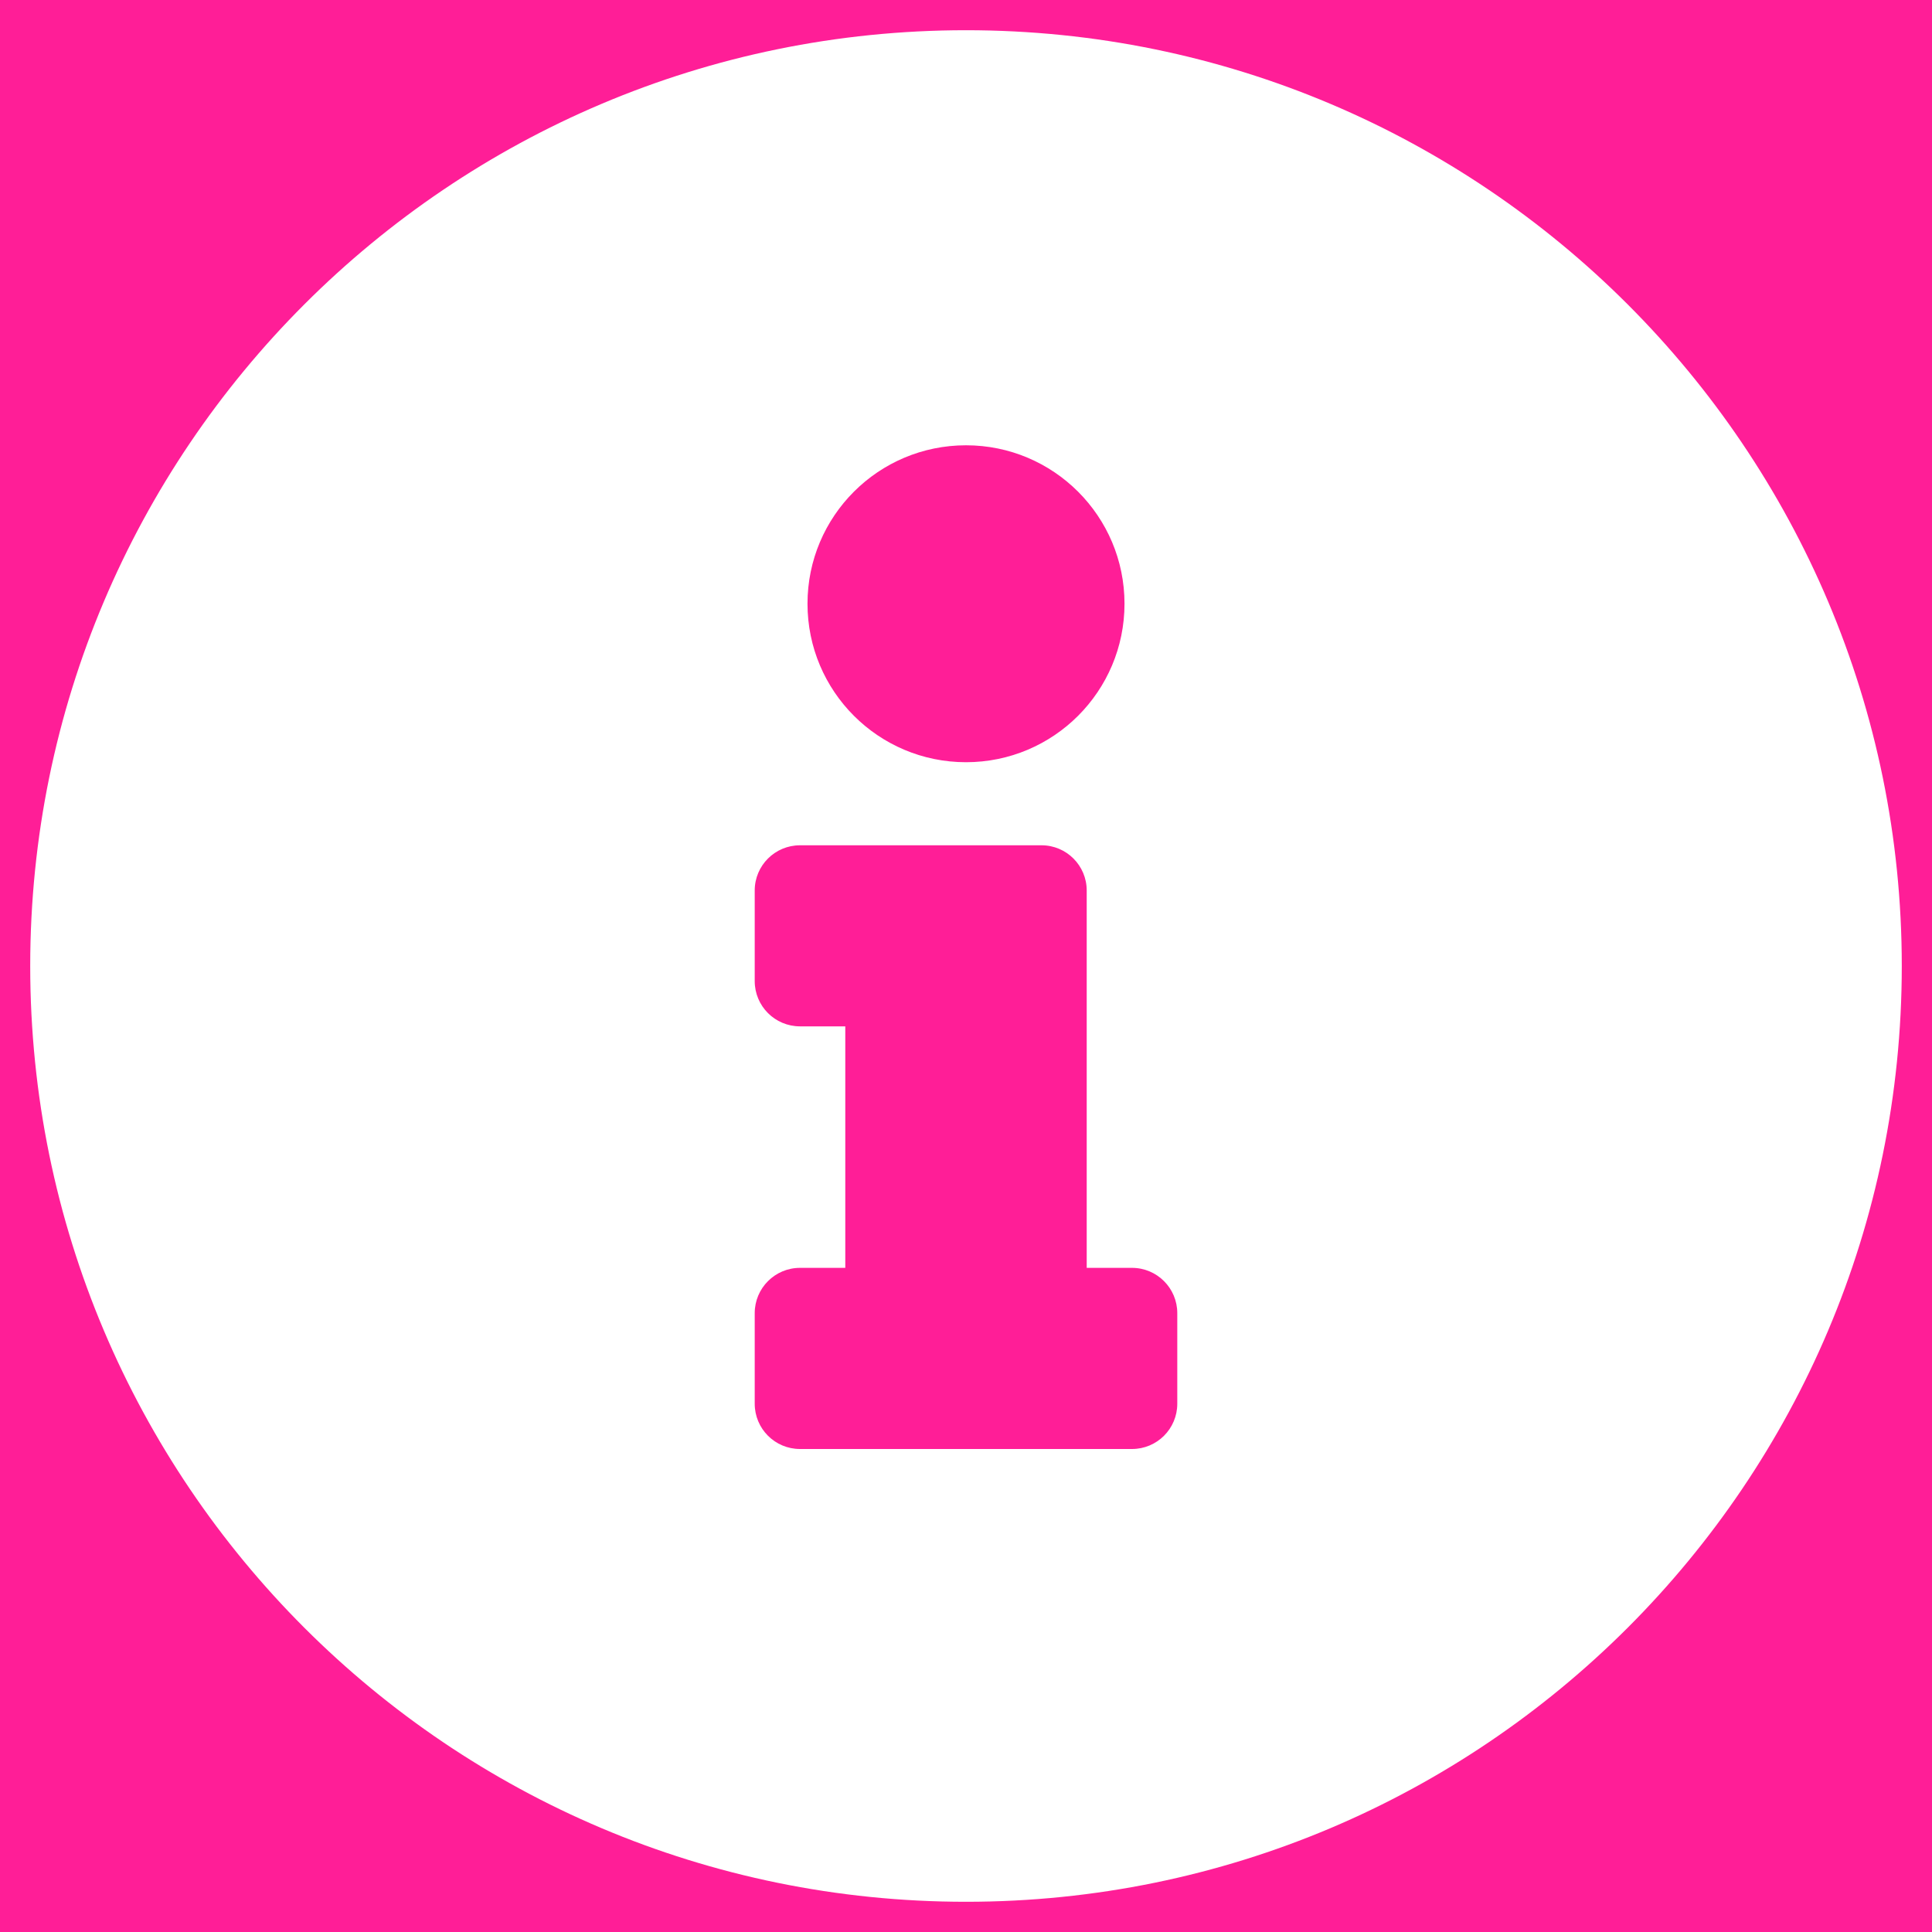 <svg width="25" height="25" viewBox="0 0 25 25" fill="none" xmlns="http://www.w3.org/2000/svg">
<rect x="0" y="0" width="25" height="25" fill="#333333" stroke="none"/>
<g id="info-circle" clip-path="url(#clip0_22_434)">
<rect width="25" height="25" fill="#FF1E97"/>
<path id="Vector" d="M12.5 0.391C5.813 0.391 0.391 5.815 0.391 12.5C0.391 19.189 5.813 24.609 12.5 24.609C19.187 24.609 24.609 19.189 24.609 12.5C24.609 5.815 19.187 0.391 12.5 0.391ZM12.5 5.762C13.633 5.762 14.551 6.68 14.551 7.812C14.551 8.945 13.633 9.863 12.5 9.863C11.367 9.863 10.449 8.945 10.449 7.812C10.449 6.68 11.367 5.762 12.5 5.762ZM15.234 18.164C15.234 18.488 14.972 18.75 14.648 18.75H10.352C10.028 18.75 9.766 18.488 9.766 18.164V16.992C9.766 16.669 10.028 16.406 10.352 16.406H10.938V13.281H10.352C10.028 13.281 9.766 13.019 9.766 12.695V11.523C9.766 11.2 10.028 10.938 10.352 10.938H13.477C13.8 10.938 14.062 11.2 14.062 11.523V16.406H14.648C14.972 16.406 15.234 16.669 15.234 16.992V18.164Z" fill="white"/>
</g>
<defs>
<clipPath id="clip0_22_434">
<rect width="25" height="25" fill="white"/>
</clipPath>
</defs>
</svg>

